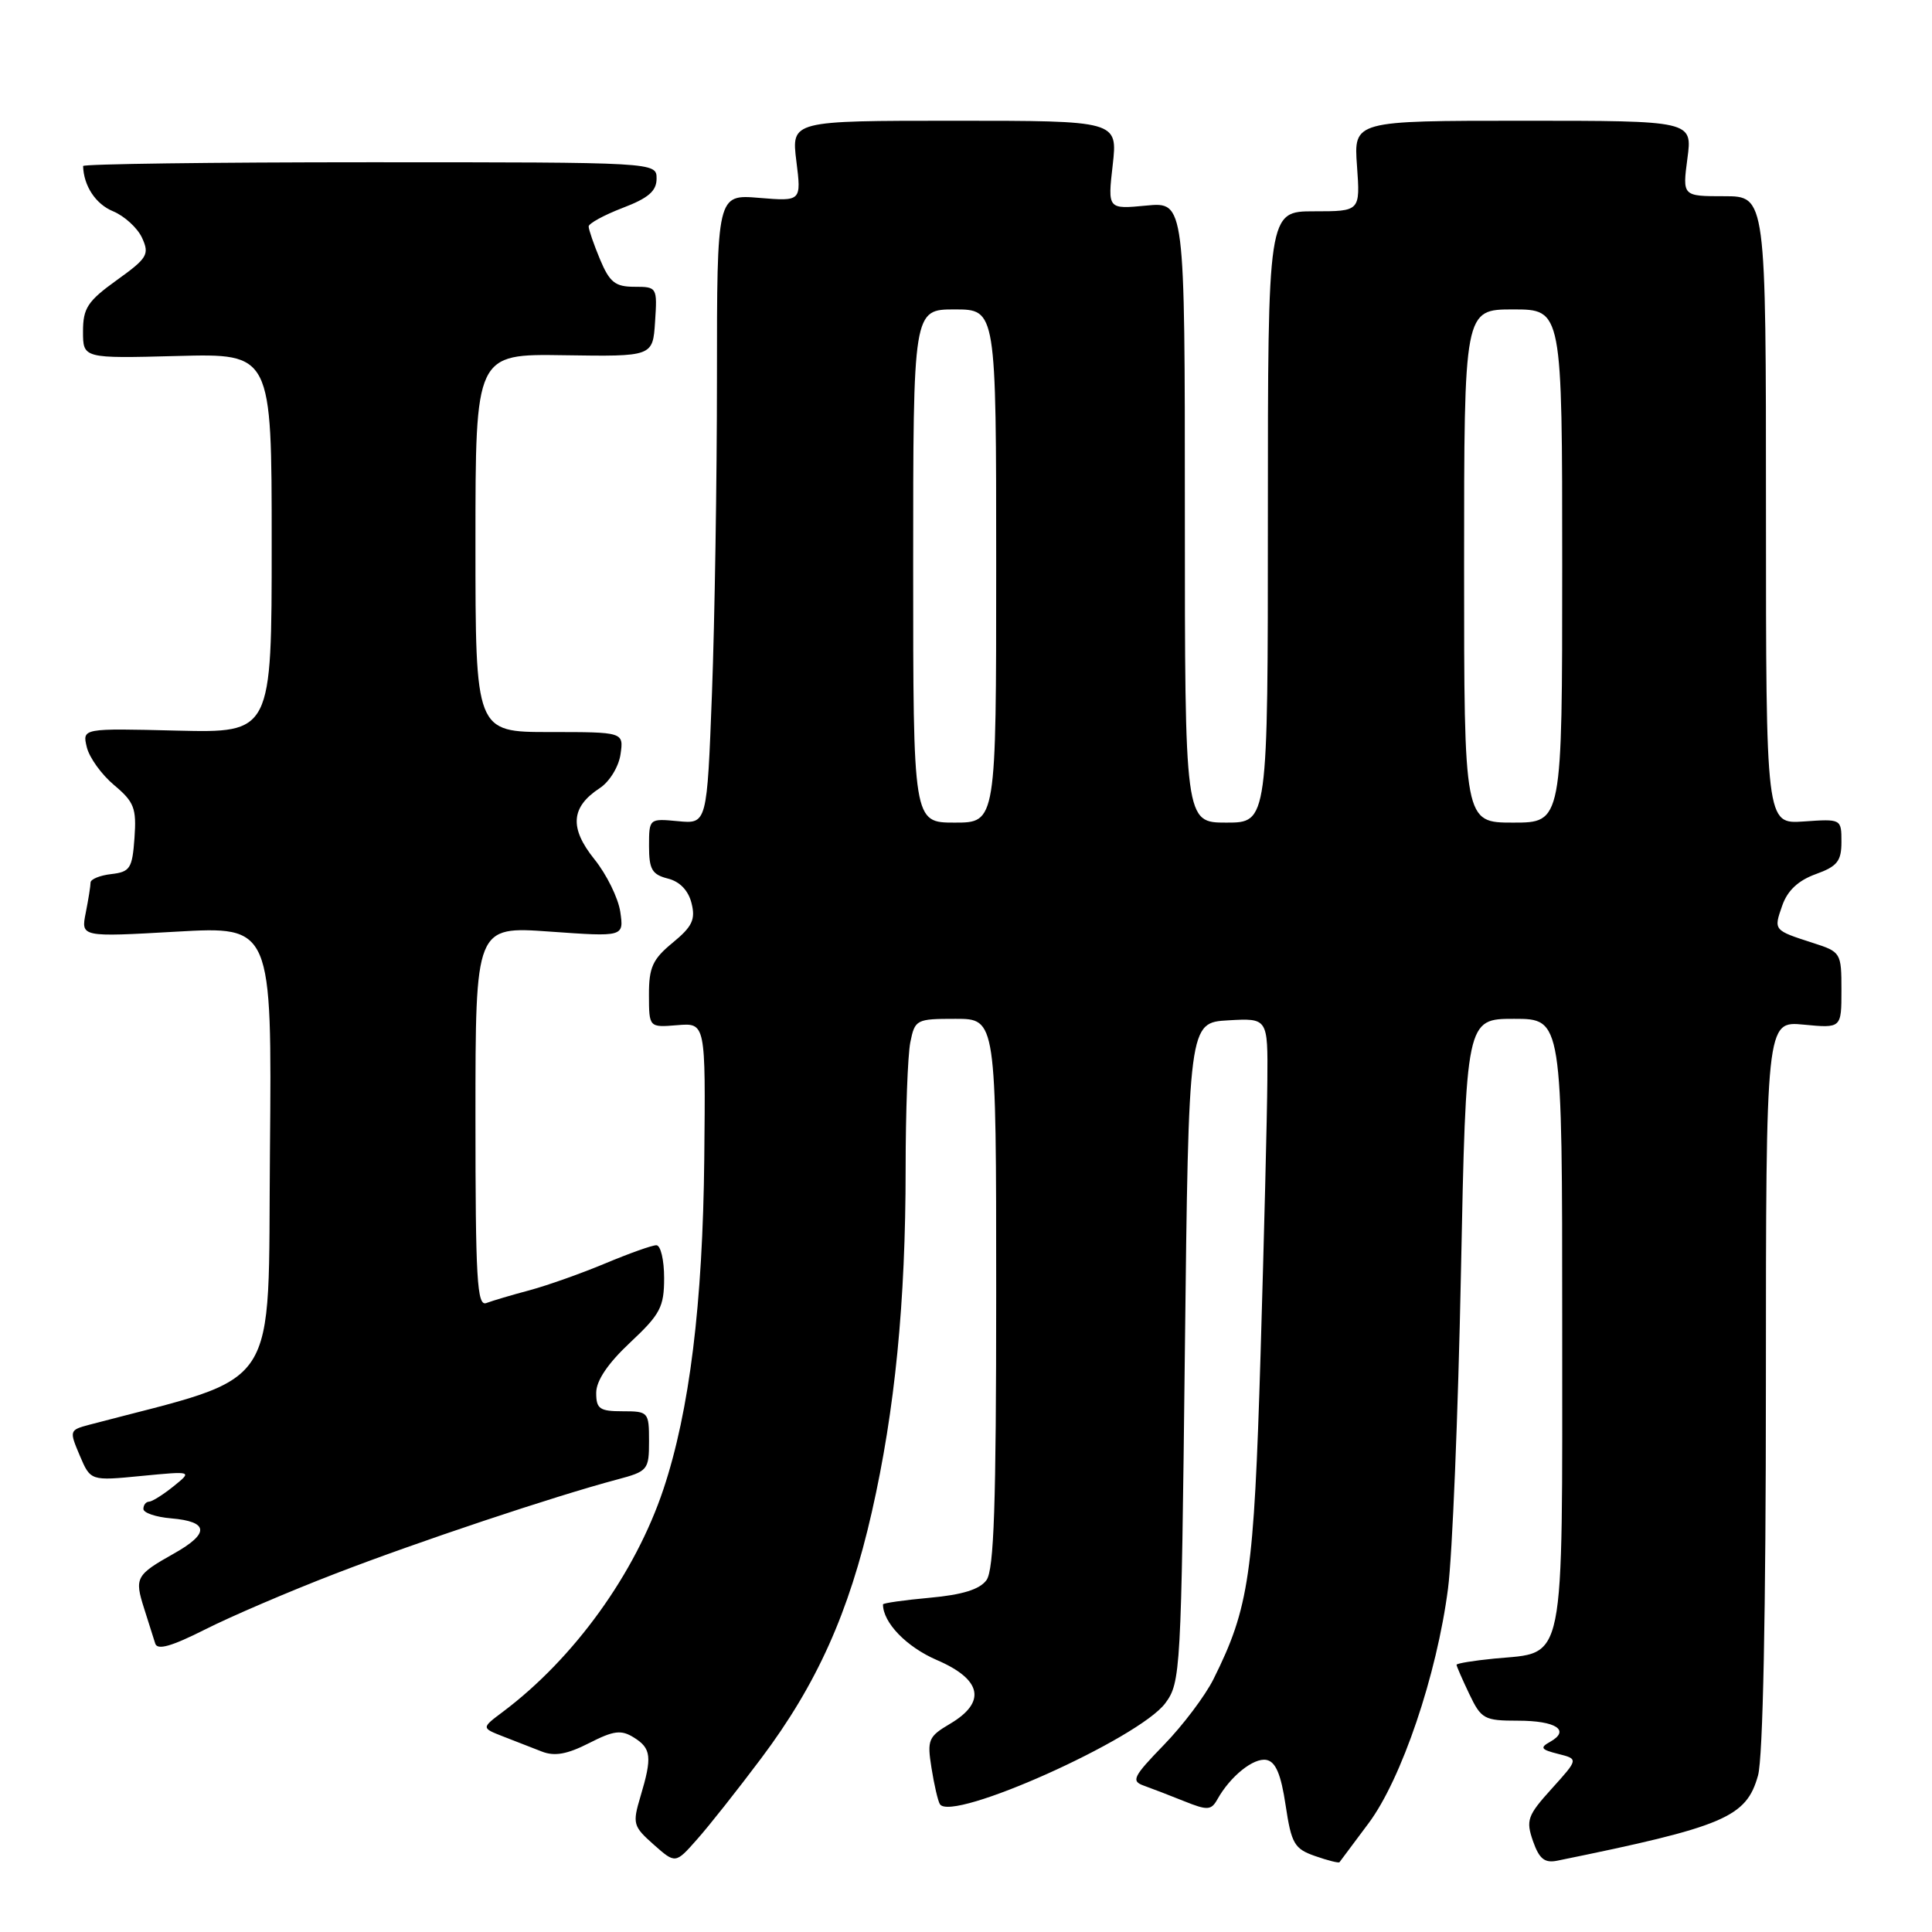 <?xml version="1.0" encoding="UTF-8" standalone="no"?>
<!DOCTYPE svg PUBLIC "-//W3C//DTD SVG 1.1//EN" "http://www.w3.org/Graphics/SVG/1.1/DTD/svg11.dtd" >
<svg xmlns="http://www.w3.org/2000/svg" xmlns:xlink="http://www.w3.org/1999/xlink" version="1.1" viewBox="0 0 256 256">
 <g >
 <path fill="currentColor"
d=" M 100.86 232.99 C 108.24 223.16 112.49 213.70 115.52 200.36 C 118.59 186.85 120.00 172.52 120.00 154.88 C 120.00 147.38 120.28 139.84 120.62 138.12 C 121.23 135.09 121.41 135.00 126.62 135.00 C 132.00 135.00 132.00 135.00 132.00 171.31 C 132.00 199.41 131.71 208.02 130.71 209.38 C 129.81 210.61 127.51 211.32 123.21 211.71 C 119.79 212.02 117.00 212.42 117.00 212.59 C 117.00 215.01 120.12 218.23 124.13 219.96 C 130.11 222.53 130.74 225.54 125.89 228.41 C 123.01 230.11 122.83 230.53 123.43 234.28 C 123.78 236.49 124.28 238.65 124.54 239.06 C 126.06 241.52 150.93 230.37 154.41 225.68 C 156.44 222.94 156.52 221.53 157.00 179.18 C 157.50 135.50 157.50 135.50 162.75 135.20 C 168.00 134.90 168.00 134.90 167.93 143.20 C 167.90 147.76 167.49 164.10 167.03 179.50 C 166.15 208.68 165.53 212.99 160.79 222.50 C 159.69 224.70 156.74 228.62 154.22 231.21 C 150.13 235.43 149.85 236.00 151.57 236.61 C 152.63 236.99 155.05 237.92 156.94 238.68 C 160.00 239.91 160.49 239.88 161.31 238.42 C 163.02 235.36 166.11 232.88 167.81 233.20 C 169.03 233.43 169.74 235.10 170.35 239.20 C 171.12 244.32 171.51 244.98 174.27 245.94 C 175.95 246.53 177.40 246.89 177.49 246.75 C 177.59 246.61 179.31 244.30 181.33 241.61 C 185.71 235.76 190.39 221.95 191.87 210.49 C 192.44 206.10 193.21 187.31 193.58 168.75 C 194.26 135.00 194.26 135.00 200.63 135.00 C 207.00 135.00 207.00 135.00 207.00 175.35 C 207.00 221.46 207.53 218.86 198.01 219.77 C 195.25 220.04 193.00 220.41 193.00 220.59 C 193.00 220.78 193.76 222.52 194.69 224.47 C 196.27 227.78 196.67 228.00 201.13 228.00 C 206.18 228.00 208.12 229.27 205.40 230.80 C 204.01 231.57 204.18 231.83 206.46 232.40 C 209.16 233.08 209.16 233.08 205.62 237.00 C 202.39 240.57 202.17 241.19 203.13 243.96 C 203.96 246.32 204.67 246.89 206.35 246.55 C 228.52 242.03 231.40 240.81 232.95 235.25 C 233.60 232.89 233.99 213.69 233.99 183.40 C 234.00 135.29 234.00 135.29 239.00 135.77 C 244.00 136.25 244.00 136.25 244.00 131.20 C 244.00 126.25 243.93 126.13 240.25 124.95 C 234.98 123.25 235.01 123.28 236.15 120.01 C 236.84 118.01 238.27 116.67 240.59 115.83 C 243.45 114.80 244.00 114.11 244.00 111.55 C 244.00 108.51 243.98 108.50 239.00 108.85 C 234.00 109.19 234.00 109.19 234.00 67.60 C 234.00 26.00 234.00 26.00 228.47 26.00 C 222.93 26.00 222.93 26.00 223.59 21.00 C 224.26 16.00 224.26 16.00 201.82 16.00 C 179.37 16.00 179.37 16.00 179.81 22.00 C 180.24 28.00 180.24 28.00 174.12 28.00 C 168.00 28.00 168.00 28.00 168.00 68.50 C 168.00 109.00 168.00 109.00 162.50 109.00 C 157.00 109.00 157.00 109.00 157.00 67.87 C 157.00 26.75 157.00 26.75 151.89 27.24 C 146.77 27.73 146.77 27.73 147.44 21.86 C 148.10 16.00 148.10 16.00 126.48 16.00 C 104.86 16.00 104.86 16.00 105.52 21.34 C 106.19 26.68 106.19 26.68 100.60 26.22 C 95.00 25.75 95.00 25.75 95.00 50.13 C 95.00 63.53 94.70 82.30 94.34 91.84 C 93.68 109.18 93.68 109.18 89.84 108.81 C 86.02 108.45 86.00 108.46 86.00 112.12 C 86.00 115.19 86.40 115.88 88.48 116.41 C 90.07 116.80 91.21 117.99 91.63 119.67 C 92.18 121.84 91.73 122.78 89.14 124.91 C 86.48 127.09 85.98 128.18 85.99 131.83 C 86.00 136.15 86.00 136.15 89.75 135.84 C 93.50 135.53 93.50 135.53 93.32 153.51 C 93.12 172.76 91.37 186.95 87.91 197.32 C 84.18 208.50 76.08 219.73 66.64 226.82 C 63.78 228.96 63.78 228.96 66.64 230.08 C 68.21 230.69 70.54 231.59 71.80 232.09 C 73.49 232.75 75.15 232.45 78.04 230.98 C 81.33 229.30 82.31 229.18 83.99 230.23 C 86.31 231.67 86.43 232.82 84.86 238.06 C 83.79 241.65 83.89 242.00 86.61 244.41 C 89.50 246.97 89.50 246.97 92.36 243.73 C 93.94 241.96 97.76 237.12 100.86 232.99 Z  M 44.45 208.51 C 55.35 204.30 73.47 198.25 81.75 196.05 C 85.84 194.96 86.00 194.78 86.00 190.96 C 86.00 187.10 85.91 187.00 82.50 187.00 C 79.45 187.00 79.00 186.68 79.00 184.56 C 79.00 182.95 80.54 180.66 83.50 177.89 C 87.49 174.15 88.00 173.19 88.00 169.34 C 88.00 166.95 87.54 165.00 86.97 165.00 C 86.40 165.00 83.37 166.08 80.22 167.40 C 77.07 168.72 72.56 170.32 70.19 170.96 C 67.82 171.59 65.23 172.36 64.44 172.66 C 63.21 173.13 63.00 169.51 63.00 147.98 C 63.00 122.74 63.00 122.74 72.84 123.44 C 82.67 124.14 82.67 124.14 82.19 120.82 C 81.92 119.00 80.38 115.86 78.75 113.84 C 75.43 109.70 75.64 106.94 79.47 104.43 C 80.76 103.59 81.98 101.60 82.22 99.96 C 82.65 97.00 82.65 97.00 72.83 97.00 C 63.00 97.00 63.00 97.00 63.00 71.95 C 63.00 46.89 63.00 46.89 74.75 47.07 C 86.50 47.25 86.50 47.25 86.80 42.63 C 87.10 38.07 87.06 38.00 84.07 38.00 C 81.52 38.00 80.78 37.41 79.51 34.38 C 78.68 32.39 78.00 30.42 78.00 30.01 C 78.00 29.61 80.03 28.50 82.50 27.55 C 85.92 26.25 87.00 25.31 87.00 23.67 C 87.00 21.50 87.00 21.50 49.00 21.50 C 28.10 21.50 11.01 21.73 11.01 22.00 C 11.09 24.63 12.67 27.04 14.97 27.99 C 16.49 28.62 18.23 30.21 18.83 31.53 C 19.83 33.72 19.53 34.21 15.46 37.13 C 11.61 39.90 11.00 40.83 11.00 43.92 C 11.00 47.50 11.00 47.50 23.50 47.17 C 36.00 46.84 36.00 46.84 36.00 71.98 C 36.00 97.11 36.00 97.11 23.45 96.81 C 10.90 96.50 10.90 96.50 11.50 99.00 C 11.83 100.38 13.46 102.64 15.12 104.03 C 17.78 106.26 18.10 107.09 17.82 111.03 C 17.53 115.07 17.24 115.53 14.75 115.82 C 13.24 115.99 12.00 116.50 12.00 116.94 C 12.00 117.39 11.71 119.19 11.36 120.96 C 10.72 124.17 10.72 124.17 23.37 123.45 C 36.03 122.73 36.03 122.73 35.77 152.54 C 35.47 185.17 37.58 181.99 11.82 188.79 C 9.19 189.49 9.17 189.57 10.57 192.87 C 12.00 196.23 12.00 196.23 18.75 195.57 C 25.50 194.92 25.50 194.92 23.00 196.94 C 21.62 198.05 20.16 198.97 19.75 198.98 C 19.34 198.99 19.00 199.42 19.00 199.94 C 19.00 200.46 20.65 201.02 22.67 201.19 C 27.68 201.61 27.81 203.18 23.05 205.85 C 18.00 208.69 17.80 209.06 19.10 213.14 C 19.69 214.99 20.35 217.07 20.57 217.78 C 20.85 218.69 22.72 218.16 27.18 215.91 C 30.60 214.18 38.37 210.85 44.45 208.51 Z  M 121.00 75.00 C 121.00 41.00 121.00 41.00 126.50 41.00 C 132.00 41.00 132.00 41.00 132.00 75.00 C 132.00 109.00 132.00 109.00 126.50 109.00 C 121.00 109.00 121.00 109.00 121.00 75.00 Z  M 194.00 75.00 C 194.00 41.00 194.00 41.00 200.50 41.00 C 207.00 41.00 207.00 41.00 207.00 75.00 C 207.00 109.00 207.00 109.00 200.50 109.00 C 194.00 109.00 194.00 109.00 194.00 75.00 Z "/>
</g>
</svg>